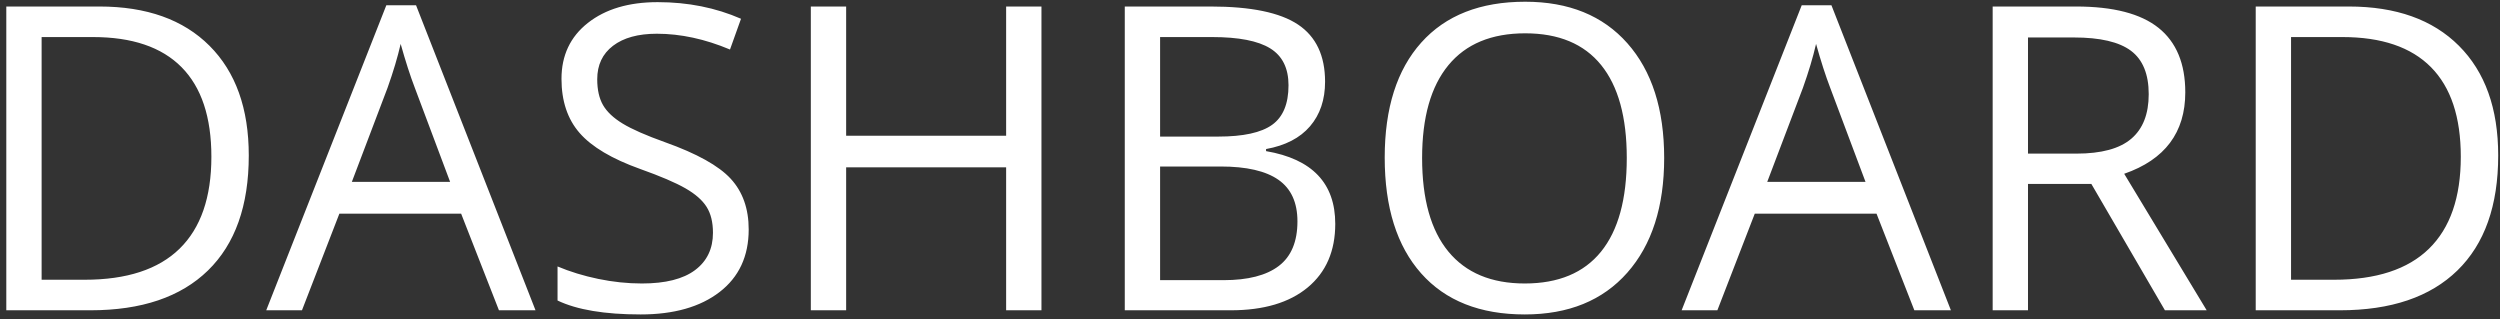 <?xml version="1.0" encoding="UTF-8" standalone="no"?>
<svg width="282px" height="36px" viewBox="0 0 282 36" version="1.1" xmlns="http://www.w3.org/2000/svg" xmlns:xlink="http://www.w3.org/1999/xlink" xmlns:sketch="http://www.bohemiancoding.com/sketch/ns">
    <rect x="0" y="0" width="282" height="36" fill="#333333" stroke="none"/>
    <!-- Generator: Sketch 3.4.2 (15857) - http://www.bohemiancoding.com/sketch -->
    <title>DASHBOARD</title>
    <desc>Created with Sketch.</desc>
    <defs></defs>
    <g id="Page-1" stroke="none" stroke-width="1" fill="none" fill-rule="evenodd" sketch:type="MSPage">
        <path d="M28.062,17.539 C28.062,23.195 26.527,27.52 23.457,30.512 C20.387,33.504 15.969,35 10.203,35 L0.711,35 L0.711,0.734 L11.211,0.734 C16.539,0.734 20.68,2.211 23.633,5.164 C26.586,8.117 28.062,12.242 28.062,17.539 L28.062,17.539 Z M23.844,17.68 C23.844,13.211 22.723,9.844 20.48,7.578 C18.238,5.312 14.906,4.18 10.484,4.18 L4.695,4.18 L4.695,31.555 L9.547,31.555 C14.297,31.555 17.867,30.387 20.258,28.051 C22.648,25.715 23.844,22.258 23.844,17.68 L23.844,17.68 Z M56.281,35 L52.016,24.102 L38.281,24.102 L34.062,35 L30.031,35 L43.578,0.594 L46.93,0.594 L60.406,35 L56.281,35 Z M50.773,20.516 L46.789,9.898 C46.273,8.555 45.742,6.906 45.195,4.953 C44.852,6.453 44.359,8.102 43.719,9.898 L39.688,20.516 L50.773,20.516 Z M84.453,25.883 C84.453,28.898 83.359,31.25 81.172,32.938 C78.984,34.625 76.016,35.469 72.266,35.469 C68.203,35.469 65.078,34.945 62.891,33.898 L62.891,30.055 C64.297,30.648 65.828,31.117 67.484,31.461 C69.141,31.805 70.781,31.977 72.406,31.977 C75.063,31.977 77.062,31.473 78.406,30.465 C79.75,29.457 80.422,28.055 80.422,26.258 C80.422,25.07 80.184,24.098 79.707,23.34 C79.23,22.582 78.434,21.883 77.316,21.242 C76.199,20.602 74.5,19.875 72.219,19.062 C69.031,17.922 66.754,16.57 65.387,15.008 C64.02,13.445 63.336,11.406 63.336,8.891 C63.336,6.25 64.328,4.148 66.312,2.586 C68.297,1.023 70.922,0.242 74.188,0.242 C77.594,0.242 80.727,0.867 83.586,2.117 L82.344,5.586 C79.516,4.398 76.766,3.805 74.094,3.805 C71.984,3.805 70.336,4.258 69.148,5.164 C67.961,6.07 67.367,7.328 67.367,8.938 C67.367,10.125 67.586,11.098 68.023,11.855 C68.461,12.613 69.199,13.309 70.238,13.941 C71.277,14.574 72.867,15.273 75.008,16.039 C78.602,17.32 81.074,18.695 82.426,20.164 C83.777,21.633 84.453,23.539 84.453,25.883 L84.453,25.883 Z M117.477,35 L113.492,35 L113.492,18.875 L95.445,18.875 L95.445,35 L91.461,35 L91.461,0.734 L95.445,0.734 L95.445,15.312 L113.492,15.312 L113.492,0.734 L117.477,0.734 L117.477,35 Z M126.875,0.734 L136.555,0.734 C141.102,0.734 144.391,1.414 146.422,2.773 C148.453,4.133 149.469,6.281 149.469,9.219 C149.469,11.25 148.902,12.926 147.77,14.246 C146.637,15.566 144.984,16.422 142.812,16.812 L142.812,17.047 C148.016,17.938 150.617,20.672 150.617,25.25 C150.617,28.313 149.582,30.703 147.512,32.422 C145.441,34.141 142.547,35 138.828,35 L126.875,35 L126.875,0.734 Z M130.859,15.406 L137.422,15.406 C140.234,15.406 142.258,14.965 143.492,14.082 C144.727,13.199 145.344,11.711 145.344,9.617 C145.344,7.695 144.656,6.309 143.281,5.457 C141.906,4.605 139.719,4.18 136.719,4.18 L130.859,4.18 L130.859,15.406 Z M130.859,18.781 L130.859,31.602 L138.008,31.602 C140.773,31.602 142.855,31.066 144.254,29.996 C145.652,28.926 146.352,27.25 146.352,24.969 C146.352,22.844 145.637,21.281 144.207,20.281 C142.777,19.281 140.602,18.781 137.68,18.781 L130.859,18.781 Z M187.719,17.82 C187.719,23.305 186.332,27.617 183.559,30.758 C180.785,33.898 176.93,35.469 171.992,35.469 C166.945,35.469 163.051,33.926 160.309,30.84 C157.566,27.754 156.195,23.398 156.195,17.773 C156.195,12.195 157.57,7.871 160.32,4.801 C163.07,1.73 166.977,0.195 172.039,0.195 C176.961,0.195 180.805,1.758 183.57,4.883 C186.336,8.008 187.719,12.32 187.719,17.82 L187.719,17.82 Z M160.414,17.82 C160.414,22.461 161.402,25.98 163.379,28.379 C165.355,30.777 168.227,31.977 171.992,31.977 C175.789,31.977 178.656,30.781 180.594,28.391 C182.531,26 183.5,22.477 183.5,17.82 C183.5,13.211 182.535,9.715 180.605,7.332 C178.676,4.949 175.82,3.758 172.039,3.758 C168.242,3.758 165.355,4.957 163.379,7.355 C161.402,9.754 160.414,13.242 160.414,17.82 L160.414,17.82 Z M215.938,35 L211.672,24.102 L197.938,24.102 L193.719,35 L189.688,35 L203.234,0.594 L206.586,0.594 L220.062,35 L215.938,35 Z M210.43,20.516 L206.445,9.898 C205.93,8.555 205.398,6.906 204.852,4.953 C204.508,6.453 204.016,8.102 203.375,9.898 L199.344,20.516 L210.43,20.516 Z M228.758,20.75 L228.758,35 L224.773,35 L224.773,0.734 L234.172,0.734 C238.375,0.734 241.48,1.539 243.488,3.148 C245.496,4.758 246.5,7.18 246.5,10.414 C246.5,14.945 244.203,18.008 239.609,19.602 L248.914,35 L244.203,35 L235.906,20.75 L228.758,20.75 Z M228.758,17.328 L234.219,17.328 C237.031,17.328 239.094,16.77 240.406,15.652 C241.719,14.535 242.375,12.859 242.375,10.625 C242.375,8.359 241.707,6.727 240.371,5.727 C239.035,4.727 236.891,4.227 233.938,4.227 L228.758,4.227 L228.758,17.328 Z M281.797,17.539 C281.797,23.195 280.262,27.52 277.191,30.512 C274.121,33.504 269.703,35 263.938,35 L254.445,35 L254.445,0.734 L264.945,0.734 C270.273,0.734 274.414,2.211 277.367,5.164 C280.32,8.117 281.797,12.242 281.797,17.539 L281.797,17.539 Z M277.578,17.68 C277.578,13.211 276.457,9.844 274.215,7.578 C271.973,5.312 268.641,4.18 264.219,4.18 L258.43,4.18 L258.43,31.555 L263.281,31.555 C268.031,31.555 271.602,30.387 273.992,28.051 C276.383,25.715 277.578,22.258 277.578,17.68 L277.578,17.68 Z" id="DASHBOARD" fill="#FFFFFF" sketch:type="MSShapeGroup"></path>
    </g>
</svg>